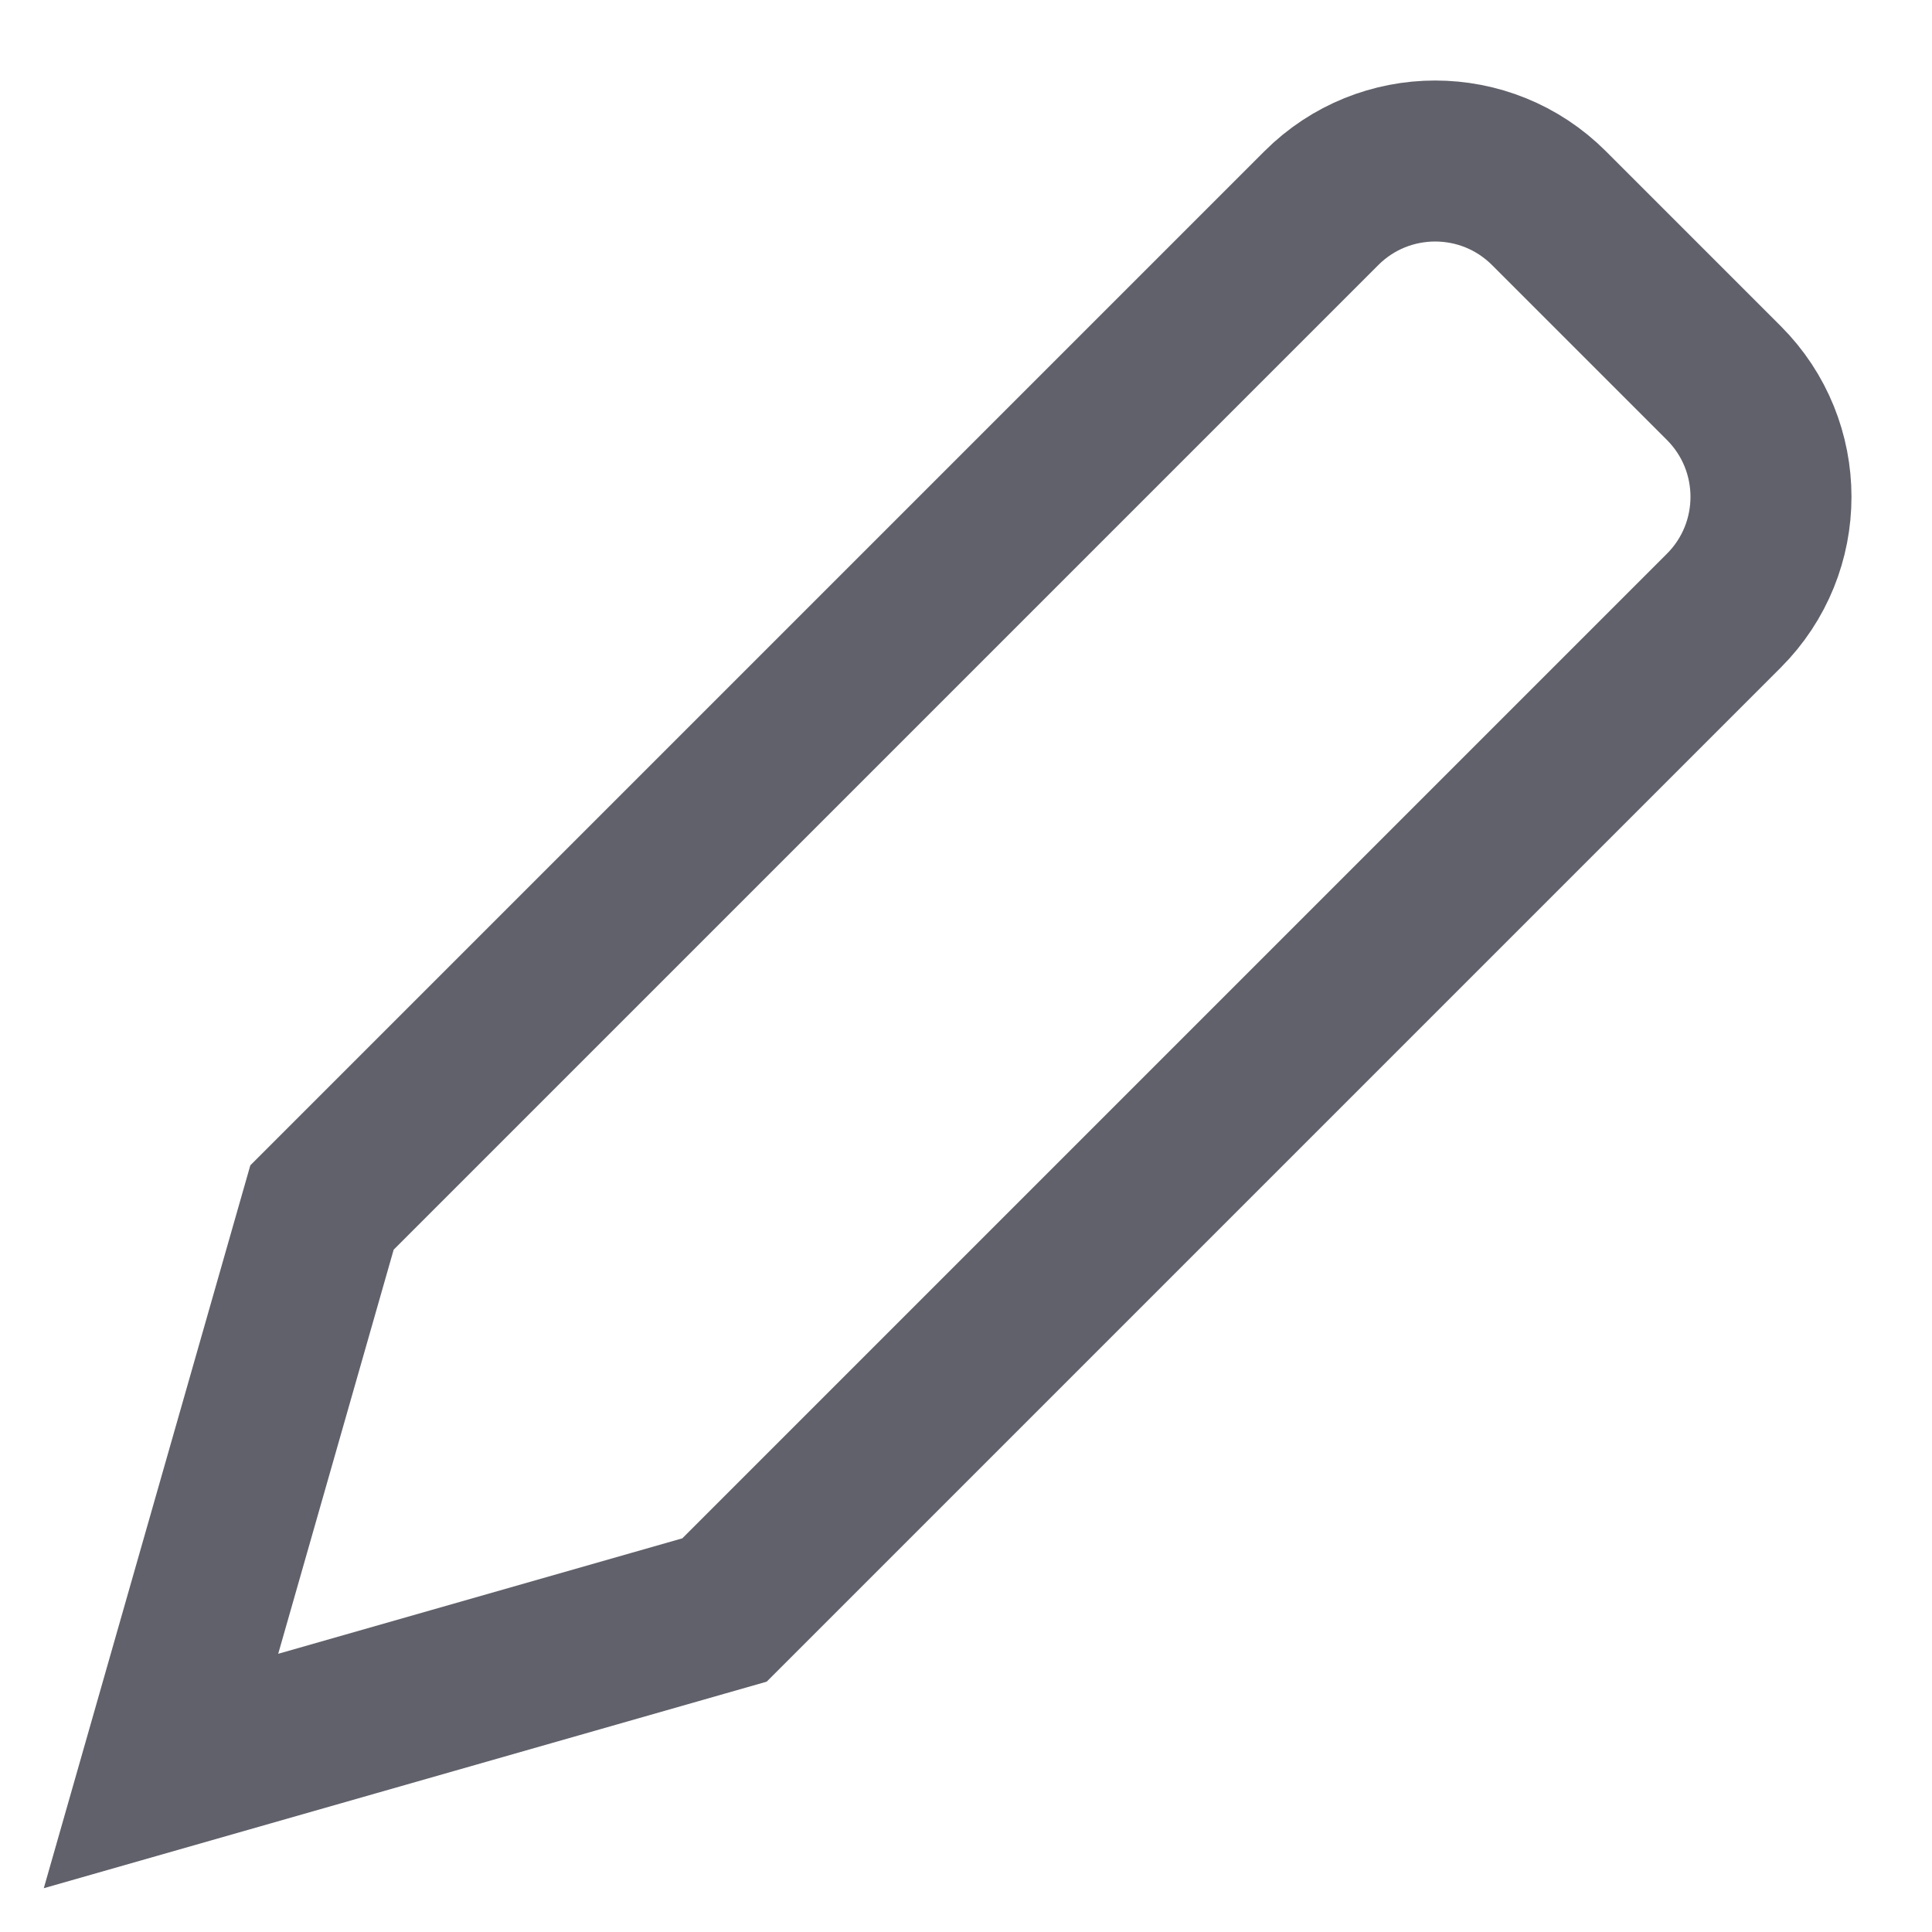 <svg xmlns="http://www.w3.org/2000/svg" height="24" width="24" viewBox="0 0 24 24"><path d="M9,20l-7,2,2-7L16.414,2.586c.781-.781,2.047-.781,2.828,0l2.172,2.172c.781,.781,.781,2.047,0,2.828l-12.414,12.414Z" fill="none" stroke="#61616b" stroke-width="2"></path></svg>